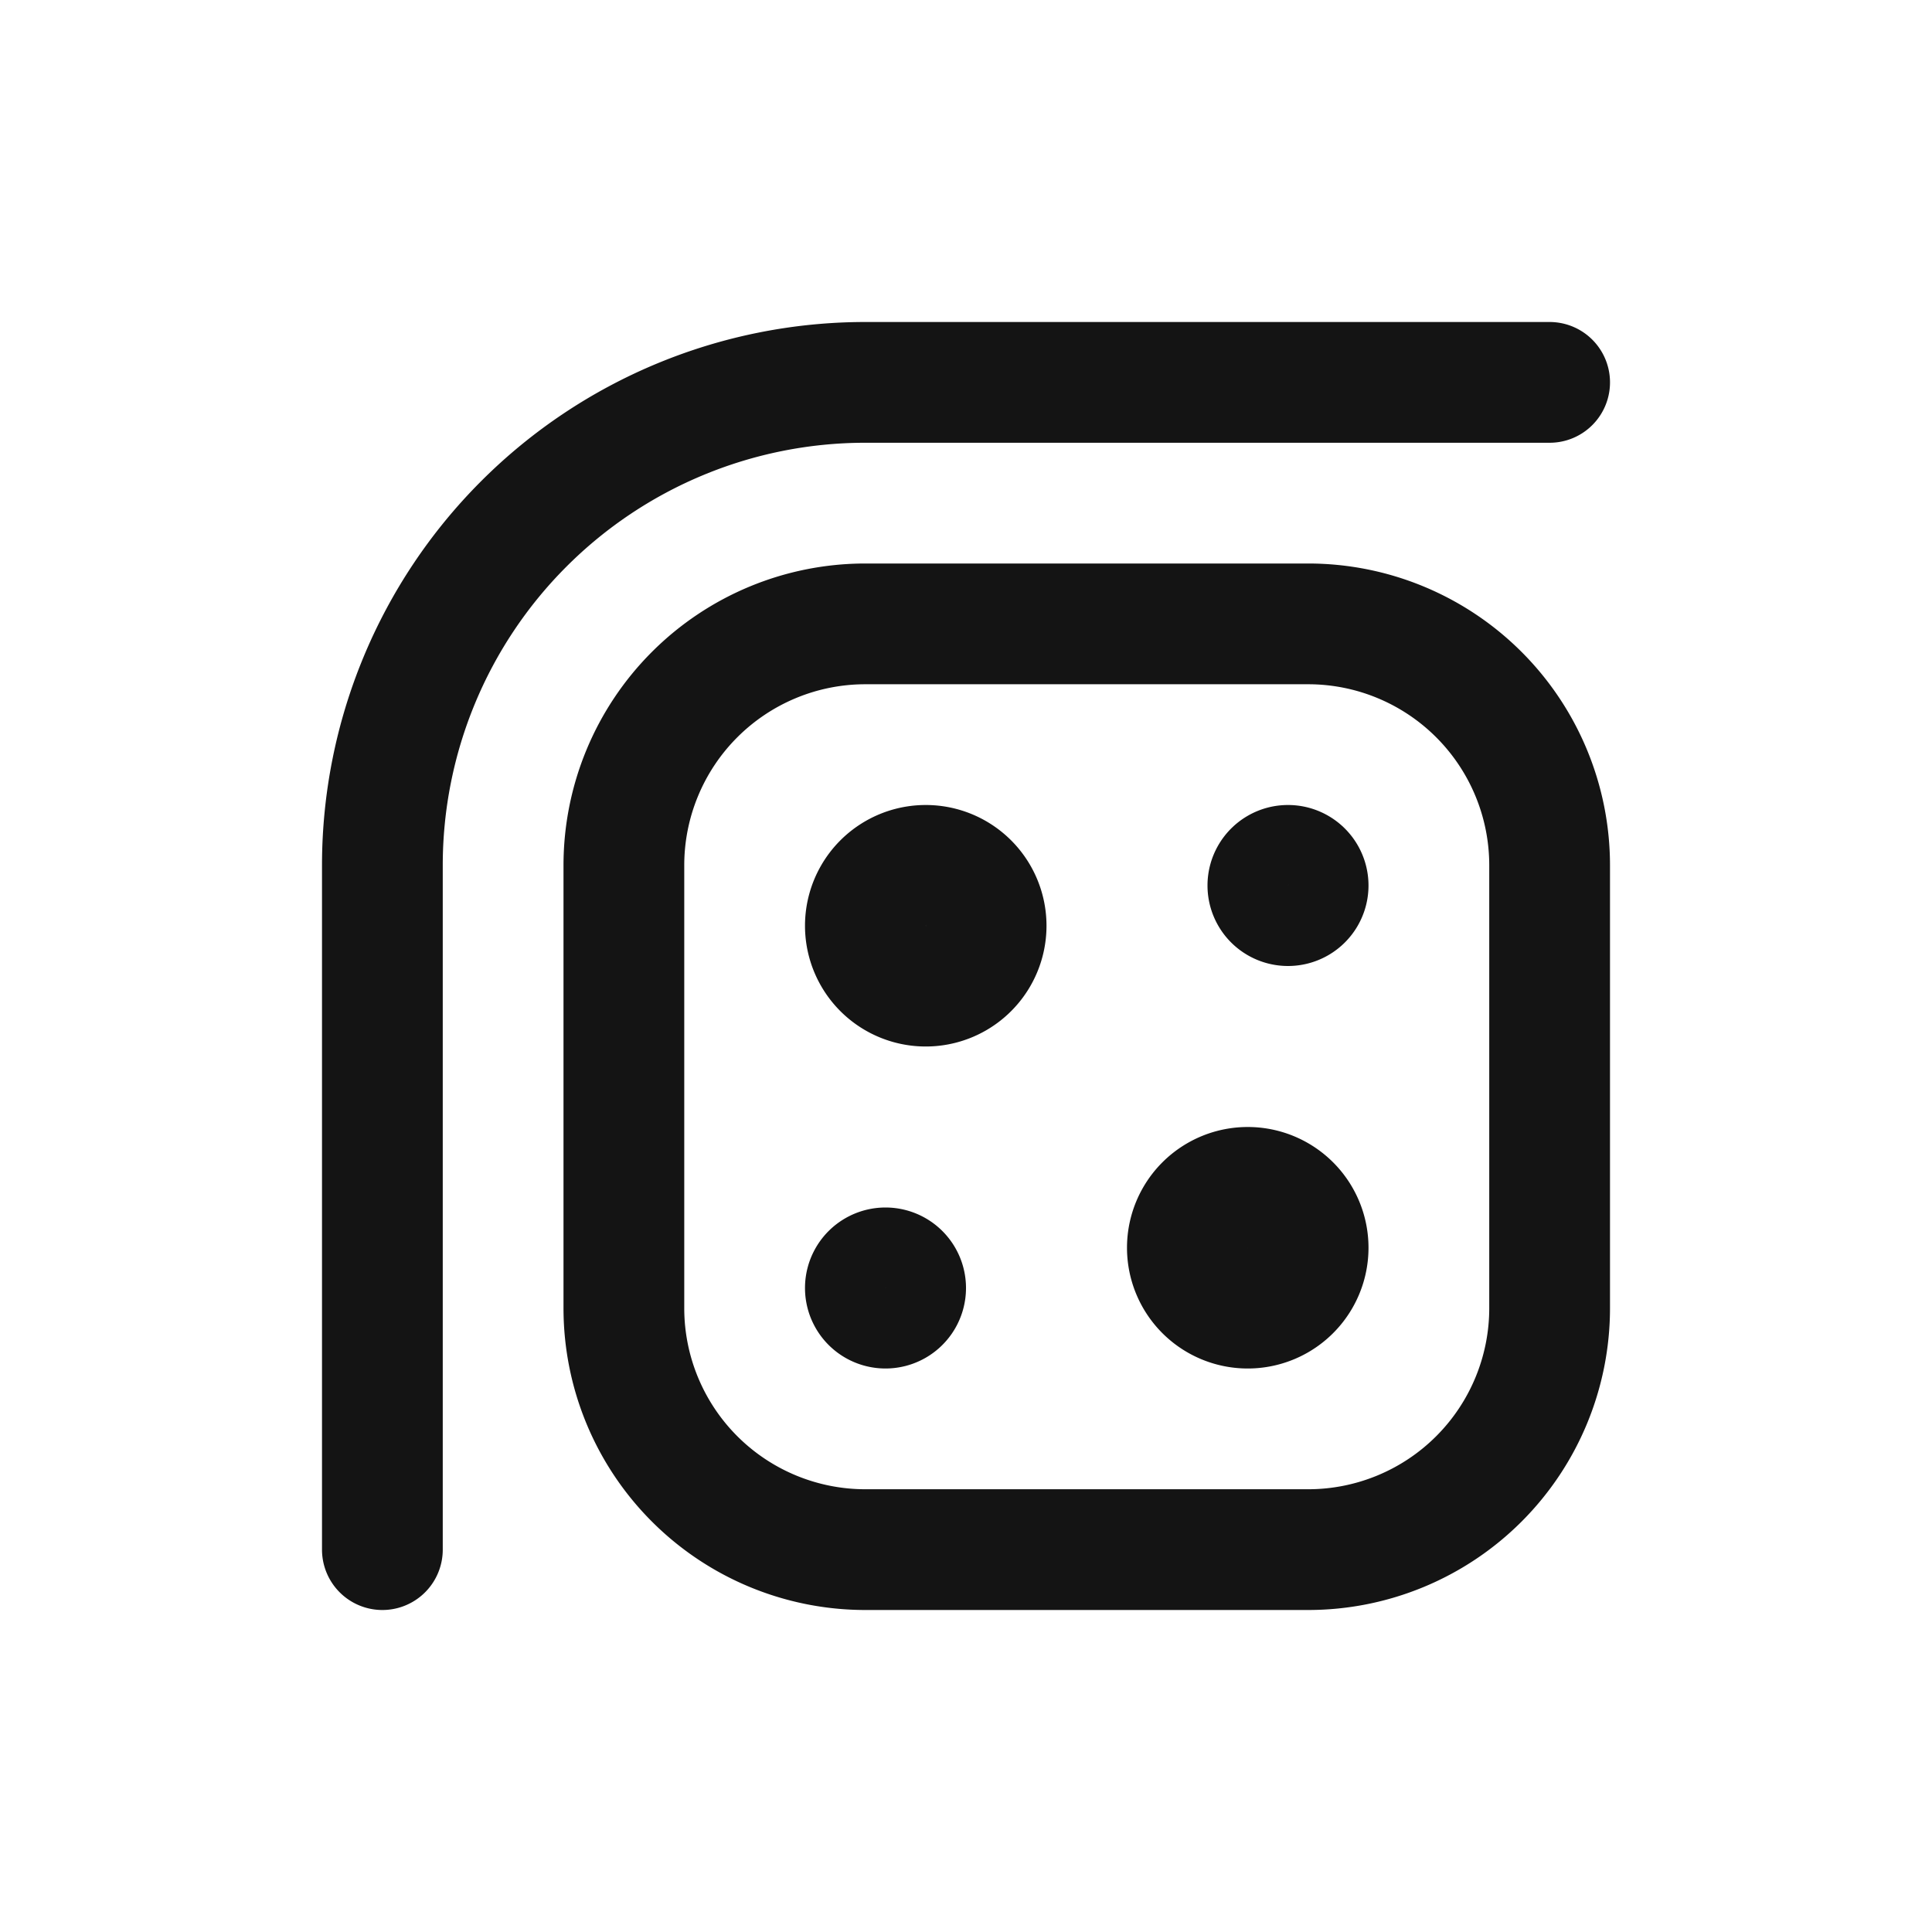 <svg xmlns="http://www.w3.org/2000/svg" fill="none" viewBox="0 0 24 24" class="acv-icon"><path stroke="#141414" stroke-linecap="round" stroke-linejoin="round" stroke-width="1.5" d="M4.75 19.25v-8.5a6 6 0 0 1 6-6h8.5m-8.5 14.5h5.5a3 3 0 0 0 3-3v-5.5a3 3 0 0 0-3-3h-5.5a3 3 0 0 0-3 3v5.5a3 3 0 0 0 3 3Zm1.5-7.75a.75.75 0 1 1-1.5 0 .75.75 0 0 1 1.5 0Zm4 4a.75.75 0 1 1-1.5 0 .75.75 0 0 1 1.5 0Z"/><path stroke="#141414" stroke-linecap="round" stroke-linejoin="round" d="M11.5 16a.5.5 0 1 1-1 0 .5.5 0 0 1 1 0ZM16.5 11a.5.5 0 1 1-1 0 .5.5 0 0 1 1 0Z"/></svg>